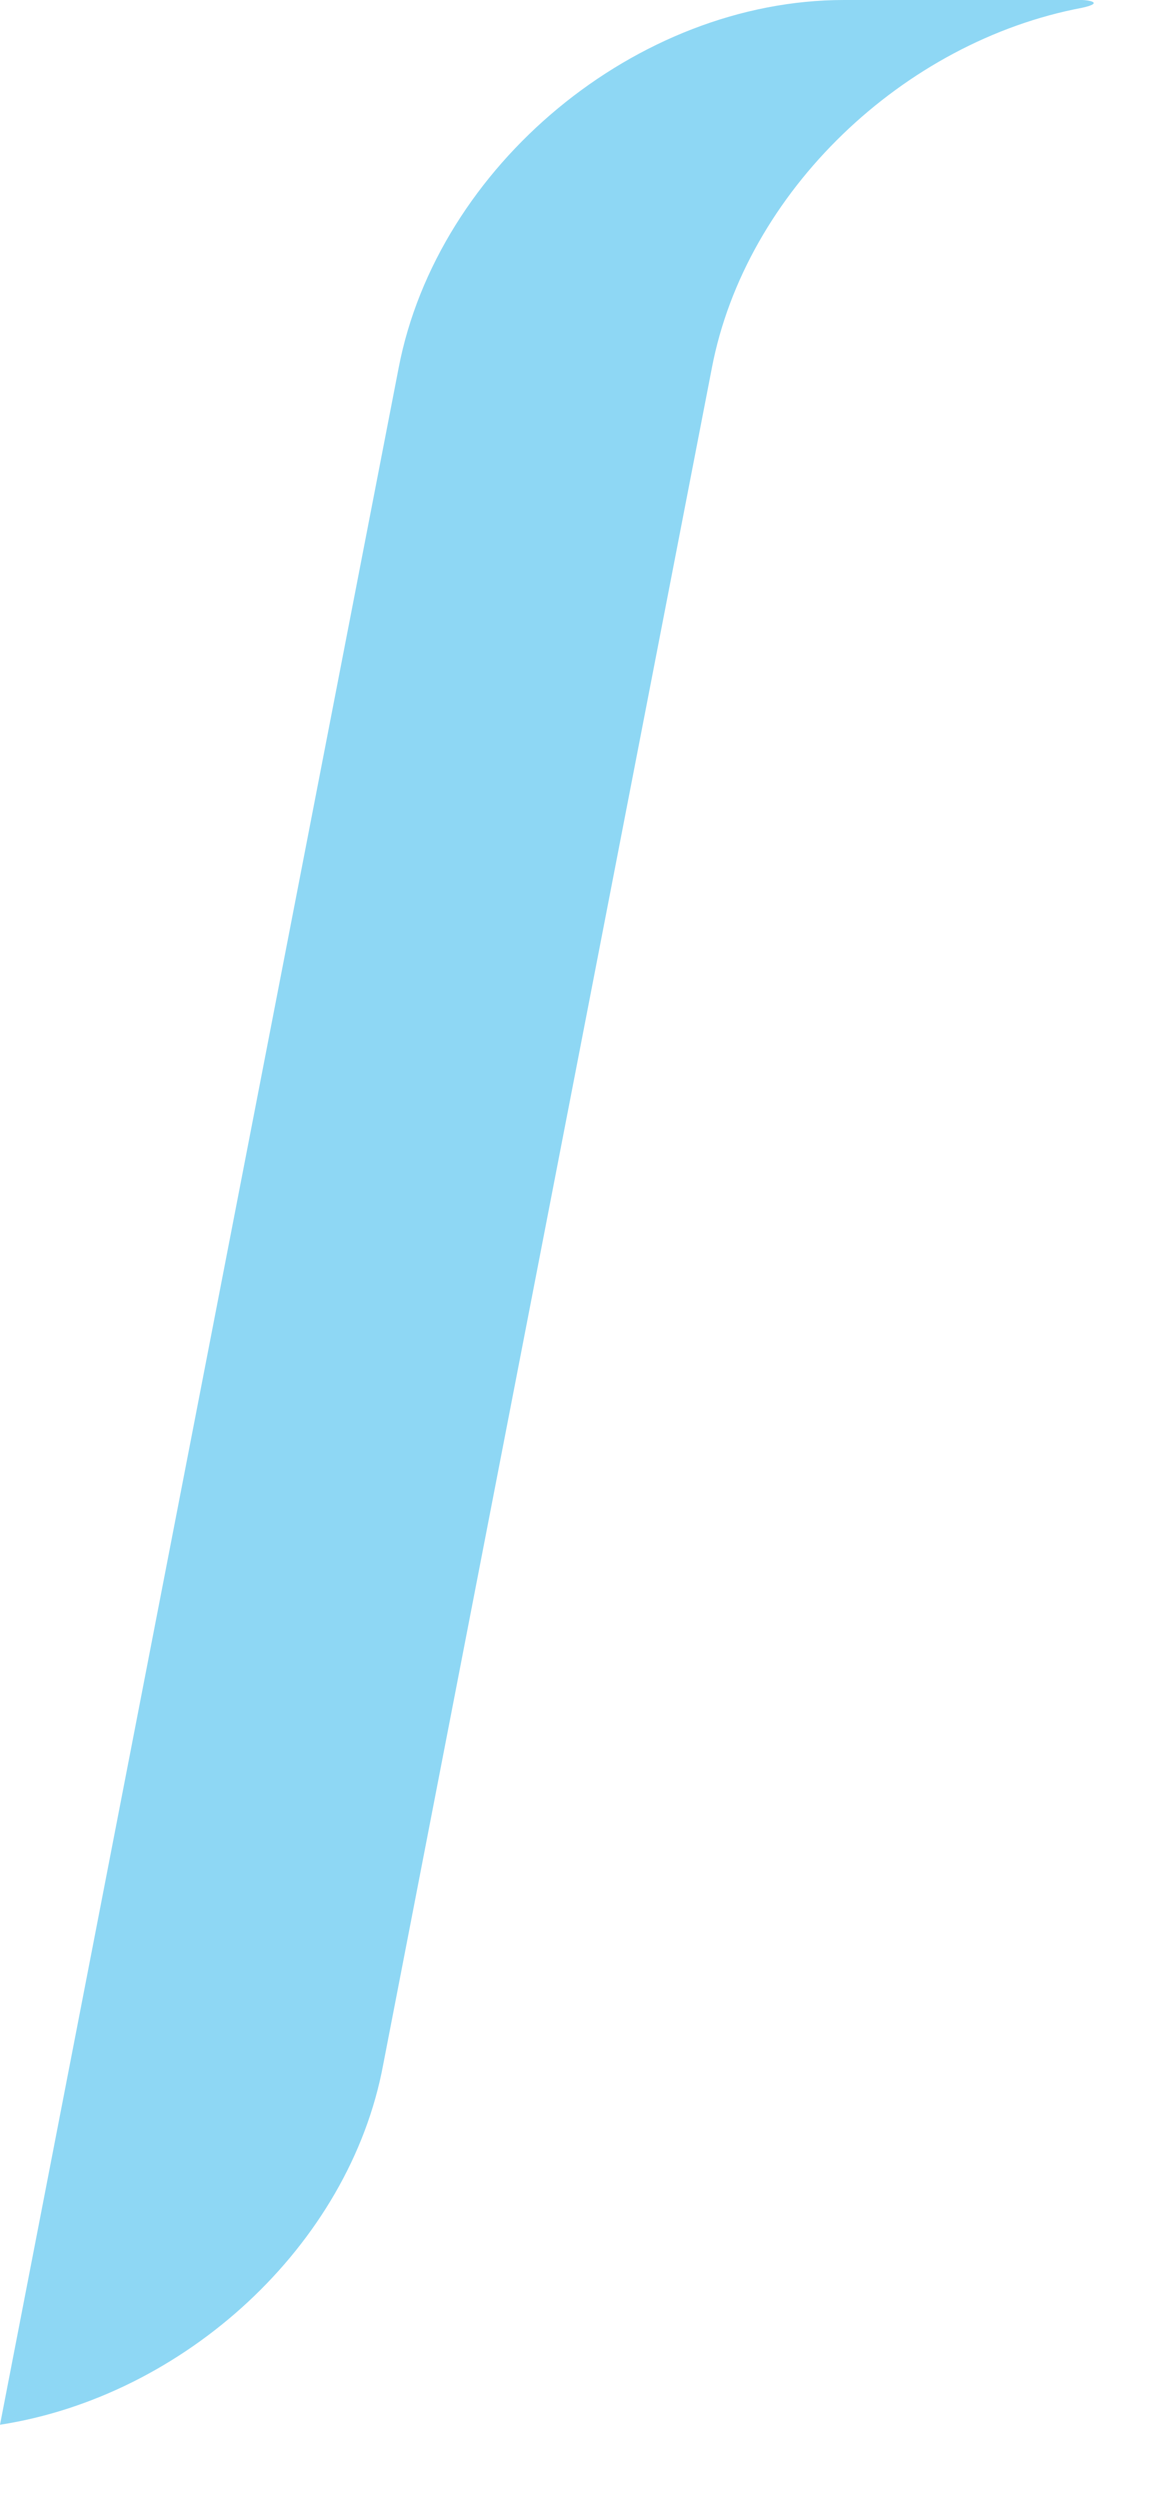 <svg width="12" height="26" viewBox="0 0 12 26" fill="none" xmlns="http://www.w3.org/2000/svg">
<path id="Vector" d="M4.149 3.826L0 25.219C1.913 24.923 3.637 23.36 3.988 21.474L7.409 3.826C7.76 1.994 9.403 0.431 11.262 0.081C11.505 0.027 11.316 0 11.262 0H8.784C6.628 0 4.553 1.724 4.149 3.826Z" fill="#8ED7F4"/>
</svg>
